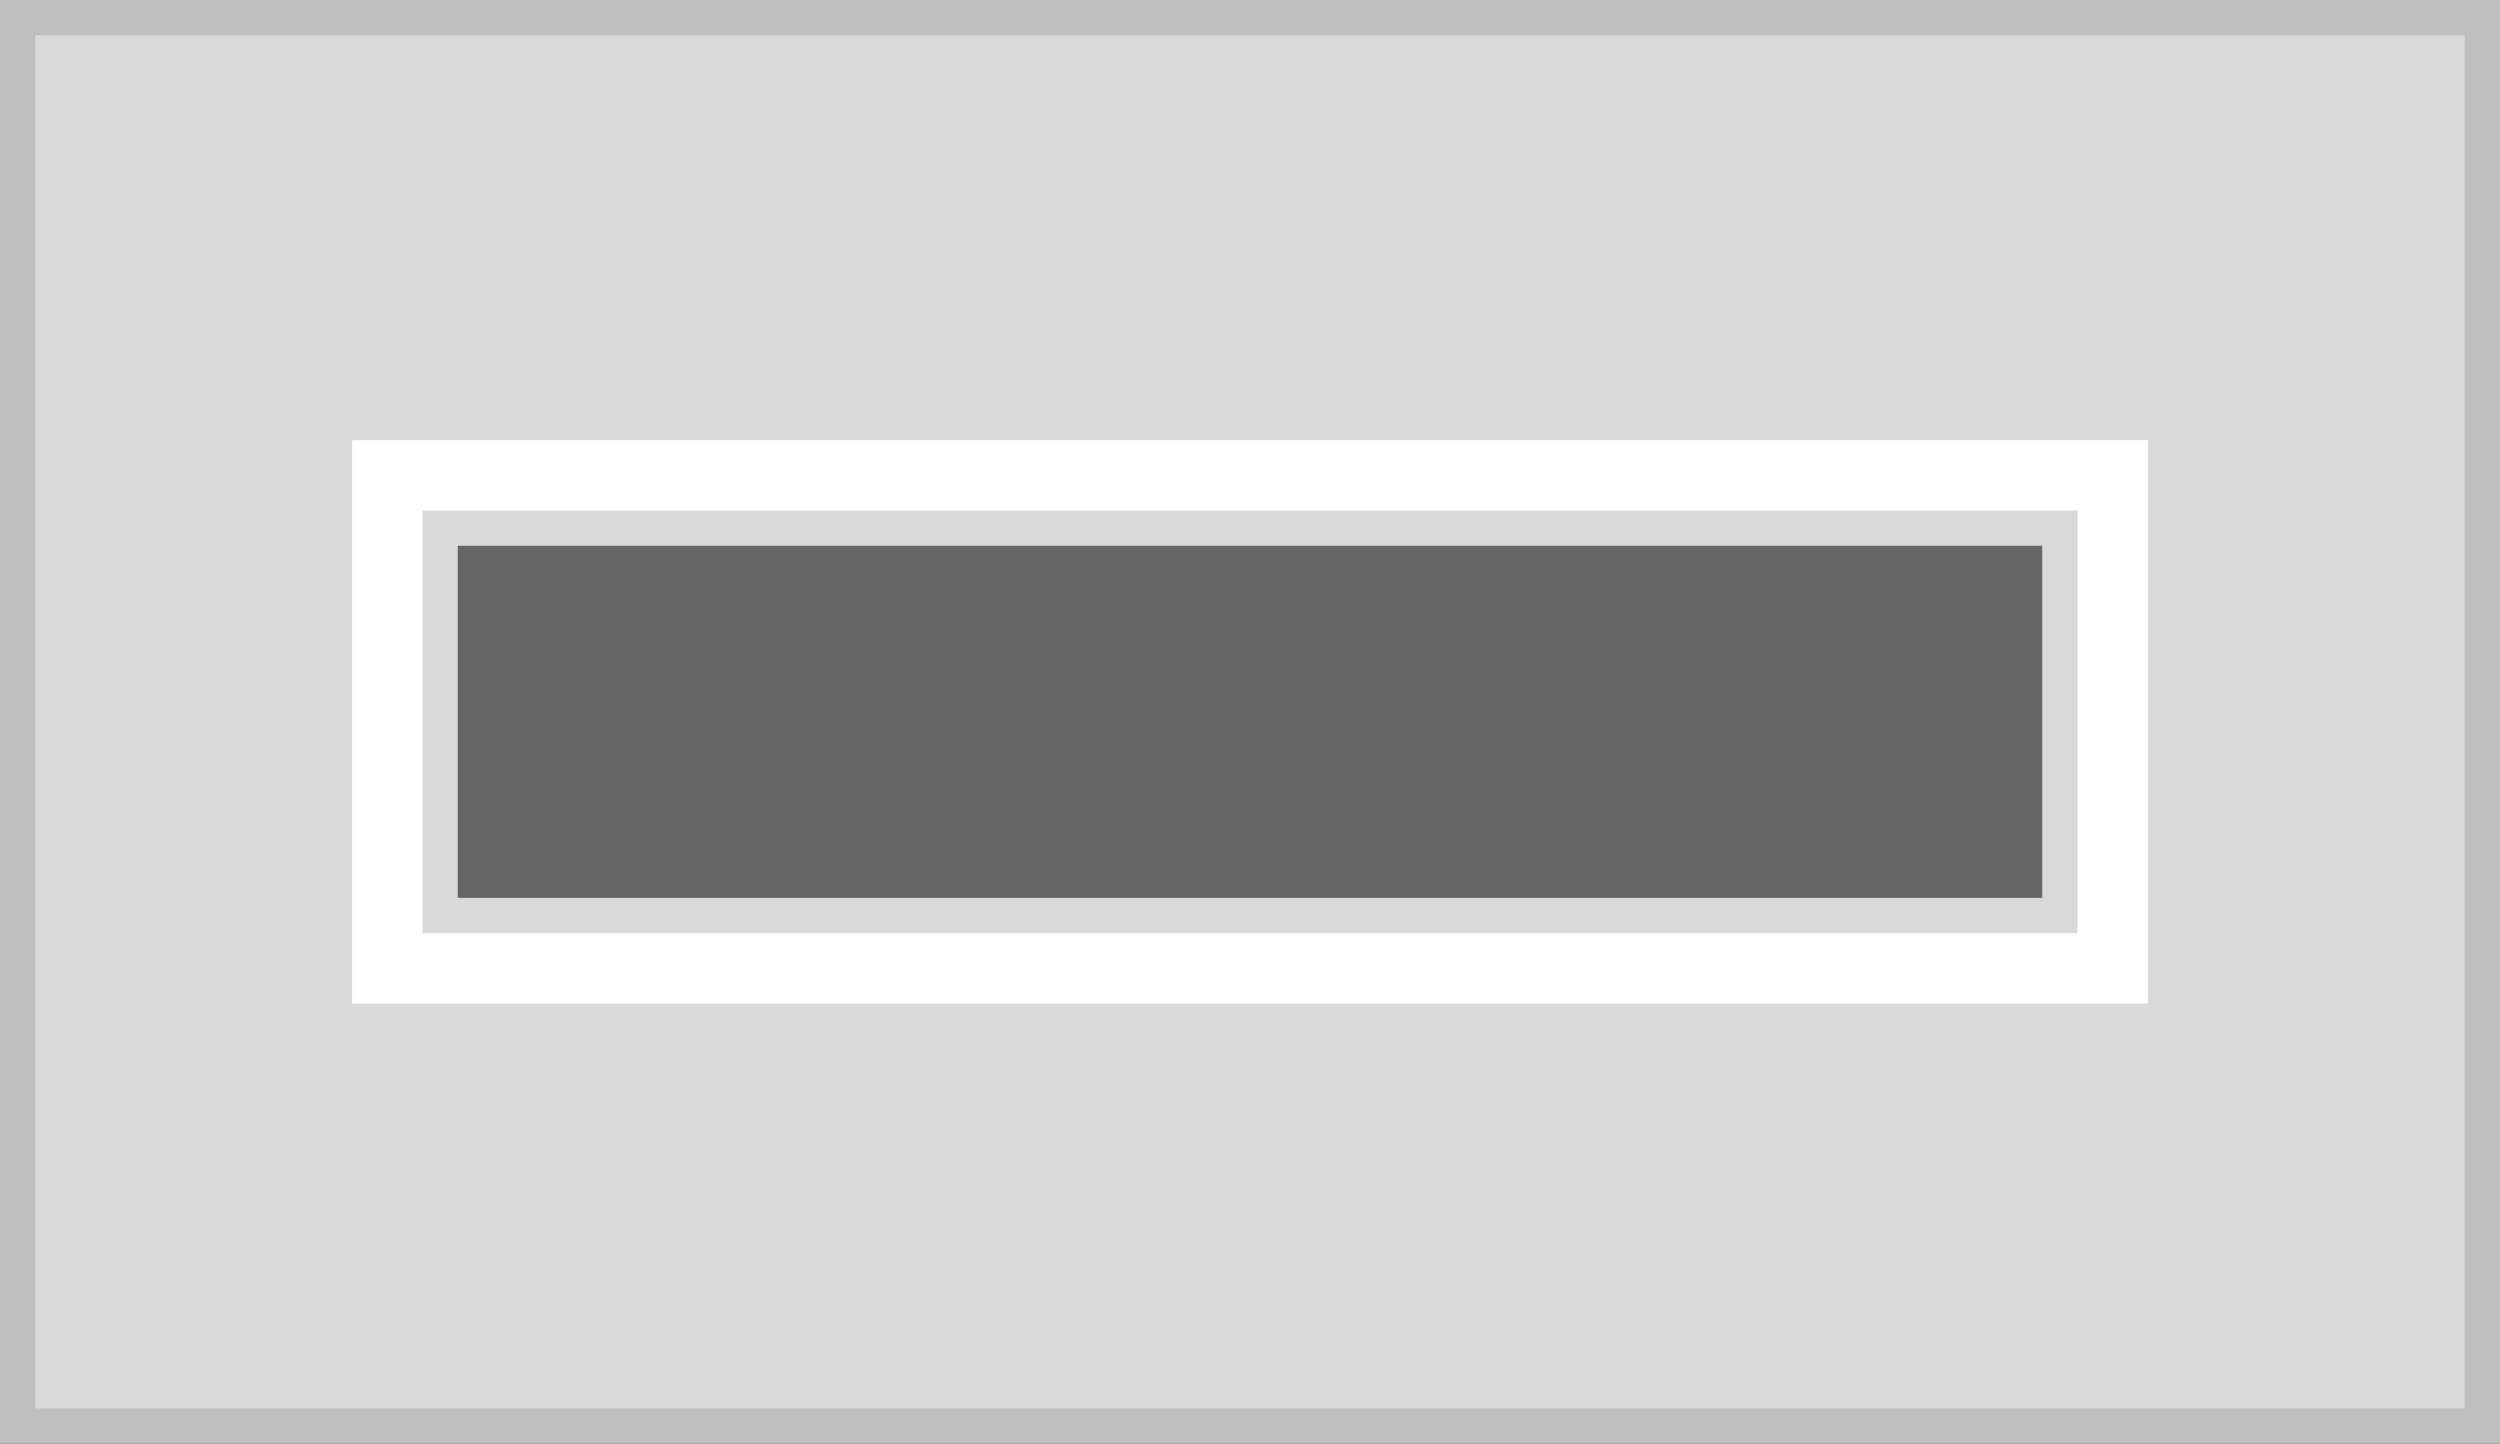 <svg xmlns="http://www.w3.org/2000/svg" width="142" height="82" viewBox="0 0 142 82"><rect x="0" y="0" width="142" height="82" fill="#333333" stroke="none"/><rect width="140" height="80" transform="translate(1 1)" fill="#d9d9d9" stroke="#bfbfbf" stroke-miterlimit="10" stroke-width="2"/><rect width="90" height="20" transform="translate(26 31)" fill="#666"/><rect width="98" height="28" transform="translate(22 27)" fill="none" stroke="#fff" stroke-width="4"/></svg>
